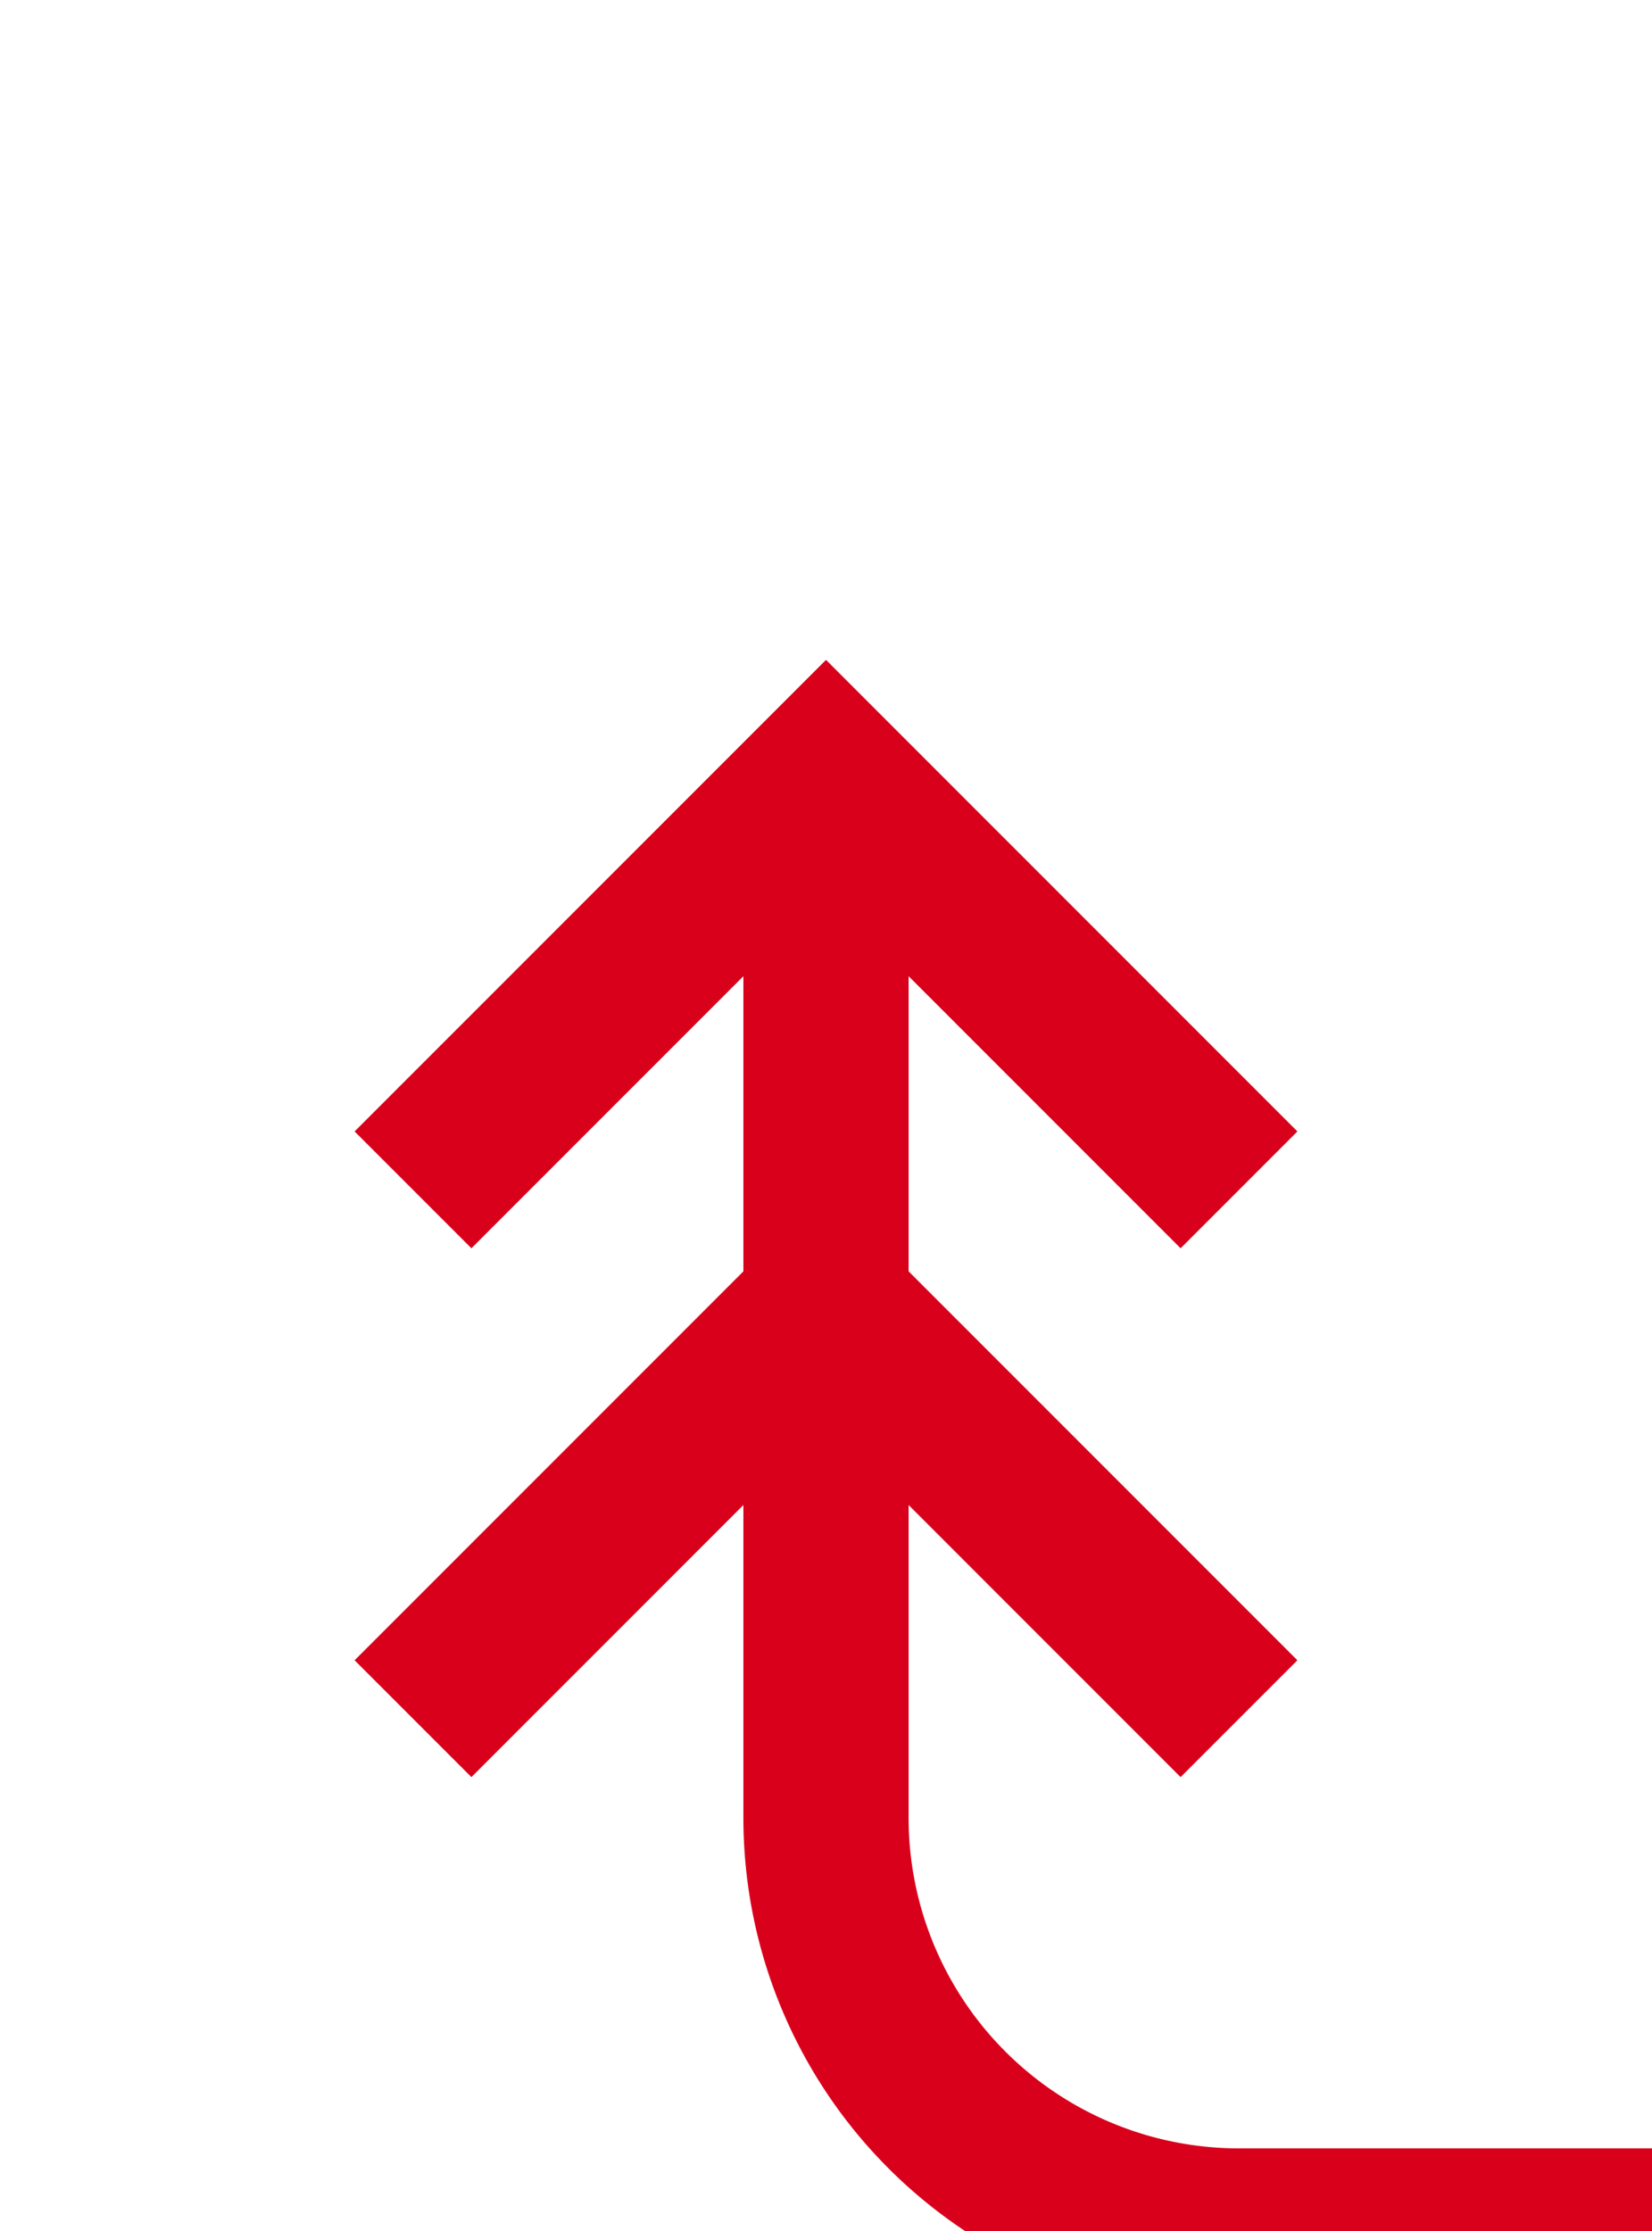 ﻿<?xml version="1.0" encoding="utf-8"?>
<svg version="1.1" xmlns:xlink="http://www.w3.org/1999/xlink" width="20px" height="27px" preserveAspectRatio="xMidYMin meet" viewBox="808 1773  18 27" xmlns="http://www.w3.org/2000/svg">
  <path d="M 1321 2444  L 1321 1805  A 5 5 0 0 0 1316 1800 L 822 1800  A 5 5 0 0 1 817 1795 L 817 1783  " stroke-width="2" stroke="#d9001b" fill="none" />
  <path d="M 812.707 1788.107  L 817 1783.814  L 821.293 1788.107  L 822.707 1786.693  L 817.707 1781.693  L 817 1780.986  L 816.293 1781.693  L 811.293 1786.693  L 812.707 1788.107  Z M 812.707 1794.507  L 817 1790.214  L 821.293 1794.507  L 822.707 1793.093  L 817.707 1788.093  L 817 1787.386  L 816.293 1788.093  L 811.293 1793.093  L 812.707 1794.507  Z " fill-rule="nonzero" fill="#d9001b" stroke="none" />
</svg>